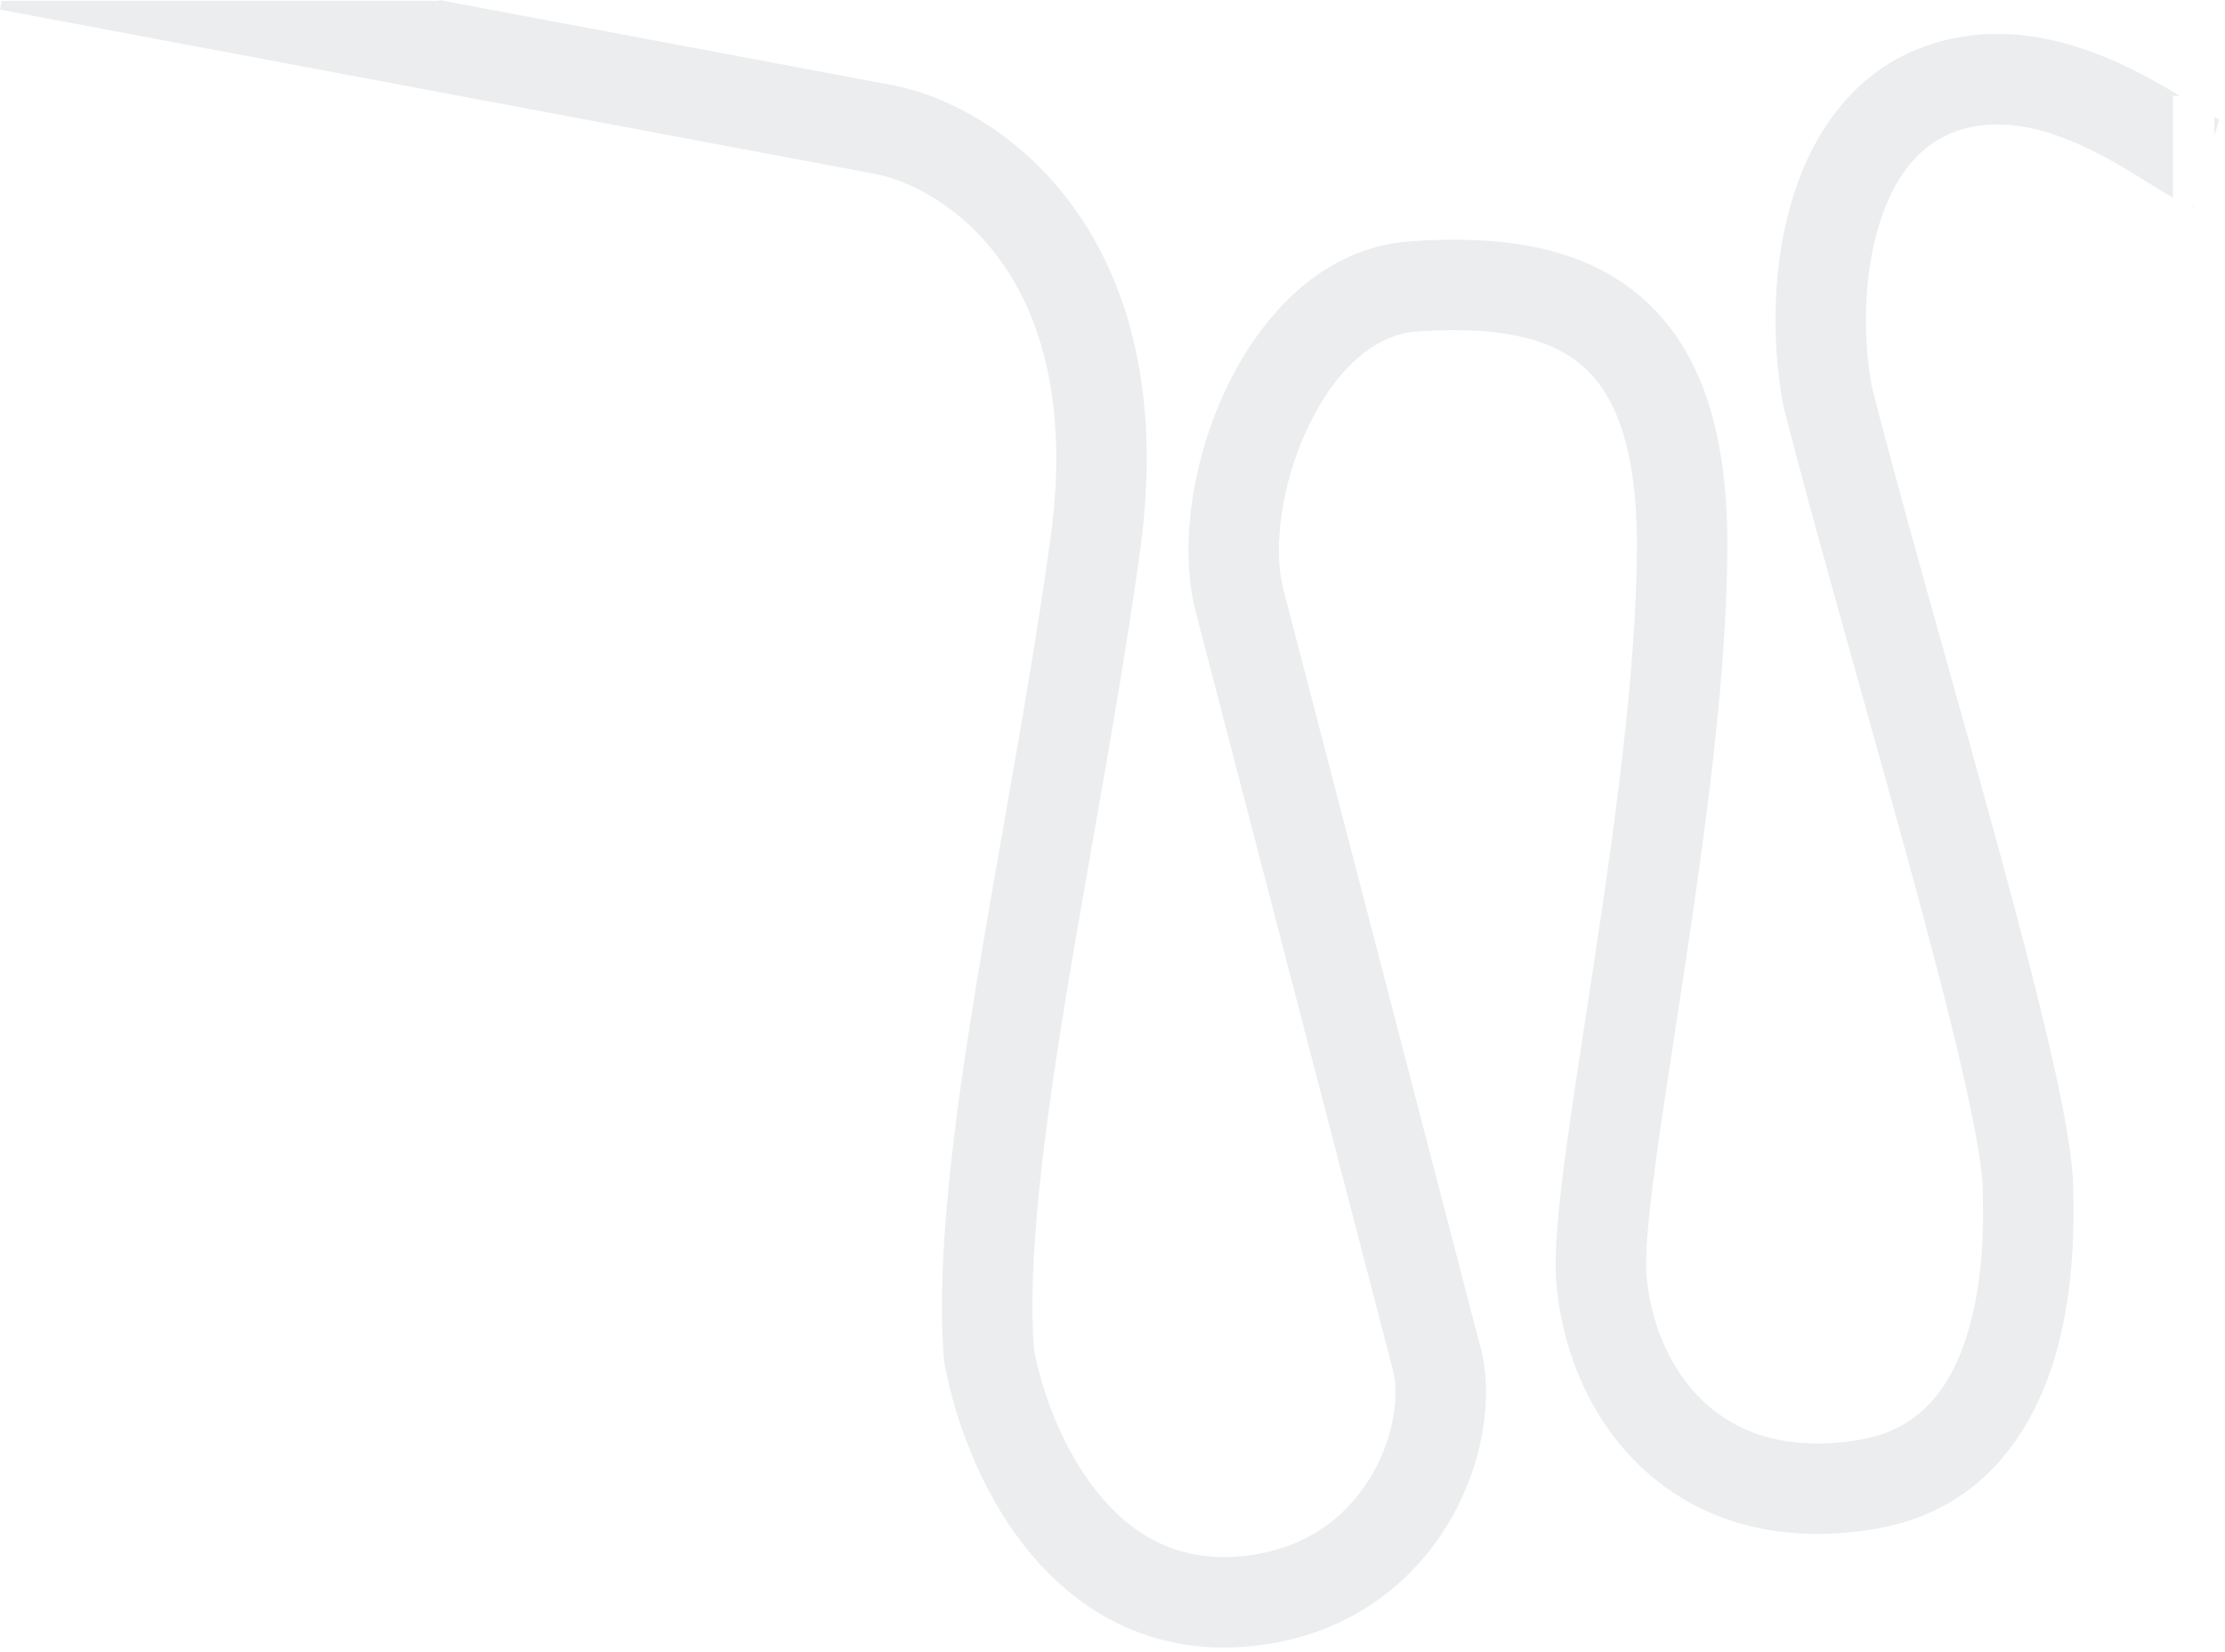 <svg width="369" height="274" viewBox="0 0 369 274" fill="none" xmlns="http://www.w3.org/2000/svg">
<path fill-rule="evenodd" clip-rule="evenodd" d="M0 1.592L0.269 0.161H72.806V0L148.216 14.159L148.263 14.168L148.31 14.177C157.259 15.976 169.307 22.155 178.204 34.594C187.231 47.213 192.602 65.677 189.082 91.285C186.924 106.978 184.015 123.555 181.19 139.652L181.19 139.652L181.189 139.654C179.671 148.303 178.178 156.814 176.838 164.974C172.968 188.548 170.396 209.137 171.466 223.774C172.846 230.953 176.199 240.18 181.827 247.265C187.382 254.258 194.803 258.843 205.014 258.133C215.988 257.369 223.015 251.839 227.094 245.282C231.42 238.326 232.097 230.795 230.935 226.898L230.897 226.77L230.863 226.641L198.276 101.352L198.27 101.33L198.265 101.309C195.488 90.366 197.847 75.931 203.457 64.218C209.013 52.62 219.115 41.065 233.798 40.027C247.698 39.044 261.32 40.413 271.421 48.621C281.767 57.027 286.467 70.941 286.467 90.263C286.467 111.889 282.688 138.821 279.184 161.914C278.725 164.941 278.271 167.898 277.83 170.773L277.828 170.784L277.827 170.788L277.826 170.798C276.566 179.002 275.411 186.531 274.536 193.053C273.322 202.117 272.794 208.312 273.05 211.419C273.704 219.348 276.946 227.21 282.579 232.476C287.967 237.515 296.207 240.819 308.518 238.736C318.826 236.993 323.963 229.535 326.624 220.022C329.023 211.447 328.901 202.789 328.844 198.728L328.844 198.722C328.836 198.214 328.83 197.777 328.83 197.422C328.83 194.087 327.645 187.146 325.333 177.136C323.087 167.412 319.966 155.546 316.485 142.81C314.015 133.774 311.358 124.285 308.718 114.856L308.716 114.848L308.713 114.838L308.713 114.837L308.713 114.836C303.959 97.855 299.26 81.072 295.805 67.487L295.743 67.246L295.698 67C293.852 57.002 293.846 44.57 297.1 33.506C300.355 22.435 307.306 11.55 320.17 7.363C332.536 3.337 344.286 7.037 352.733 11.085C356.026 12.662 359 14.383 361.481 15.89H360.367V32.764C360.078 32.604 359.809 32.45 359.568 32.31C358.566 31.729 357.418 31.015 356.275 30.303L356.273 30.302C356.078 30.18 355.883 30.059 355.688 29.938C352.908 28.211 349.751 26.289 346.251 24.612C339.109 21.19 331.732 19.374 324.813 21.626C318.393 23.716 313.96 29.338 311.491 37.737C309.043 46.061 308.948 55.95 310.405 64.038C313.814 77.422 318.391 93.769 323.078 110.506L323.078 110.507C325.732 119.987 328.422 129.592 330.954 138.855C334.447 151.634 337.632 163.734 339.948 173.761C342.198 183.502 343.83 192.098 343.83 197.422C343.83 197.66 343.836 197.995 343.844 198.416C343.914 202.233 344.115 213.177 341.07 224.063C337.649 236.292 329.506 250.399 311.02 253.526C294.538 256.314 281.456 251.963 272.334 243.433C263.455 235.13 258.996 223.508 258.101 212.652C257.687 207.64 258.499 199.797 259.669 191.061C260.565 184.381 261.754 176.637 263.021 168.379C263.459 165.528 263.906 162.615 264.354 159.664C267.881 136.417 271.467 110.581 271.467 90.263C271.467 72.962 267.24 64.551 261.962 60.262C256.439 55.775 247.741 54.078 234.856 54.989C228.112 55.466 221.586 61.094 216.986 70.698C212.445 80.177 211.12 90.95 212.799 97.599L212.804 97.619L245.35 222.749C247.919 231.557 245.907 243.434 239.831 253.204C233.475 263.424 222.311 271.966 206.055 273.096C189.764 274.23 177.915 266.457 170.082 256.595C162.421 246.951 158.286 235.028 156.643 226.113L156.572 225.728L156.542 225.338C155.233 208.609 158.162 186.141 162.036 162.544C163.434 154.028 164.958 145.348 166.49 136.624C169.281 120.731 172.097 104.694 174.222 89.242C177.308 66.79 172.449 52.331 166.004 43.32C159.447 34.153 150.811 29.993 145.397 28.892L0 1.592ZM363.277 34.1C363.428 34.152 363.58 34.202 363.733 34.247L363.777 34.1H363.277ZM367.233 22.528L368.026 19.875C368.081 19.891 368.12 19.904 368.14 19.91C368.151 19.914 368.157 19.915 368.158 19.915C368.158 19.913 368.14 19.904 368.102 19.885L368.101 19.885L368.101 19.884C367.992 19.83 367.72 19.694 367.233 19.415V22.528Z" fill="#04192F" fill-opacity="0.08"/>
</svg>
